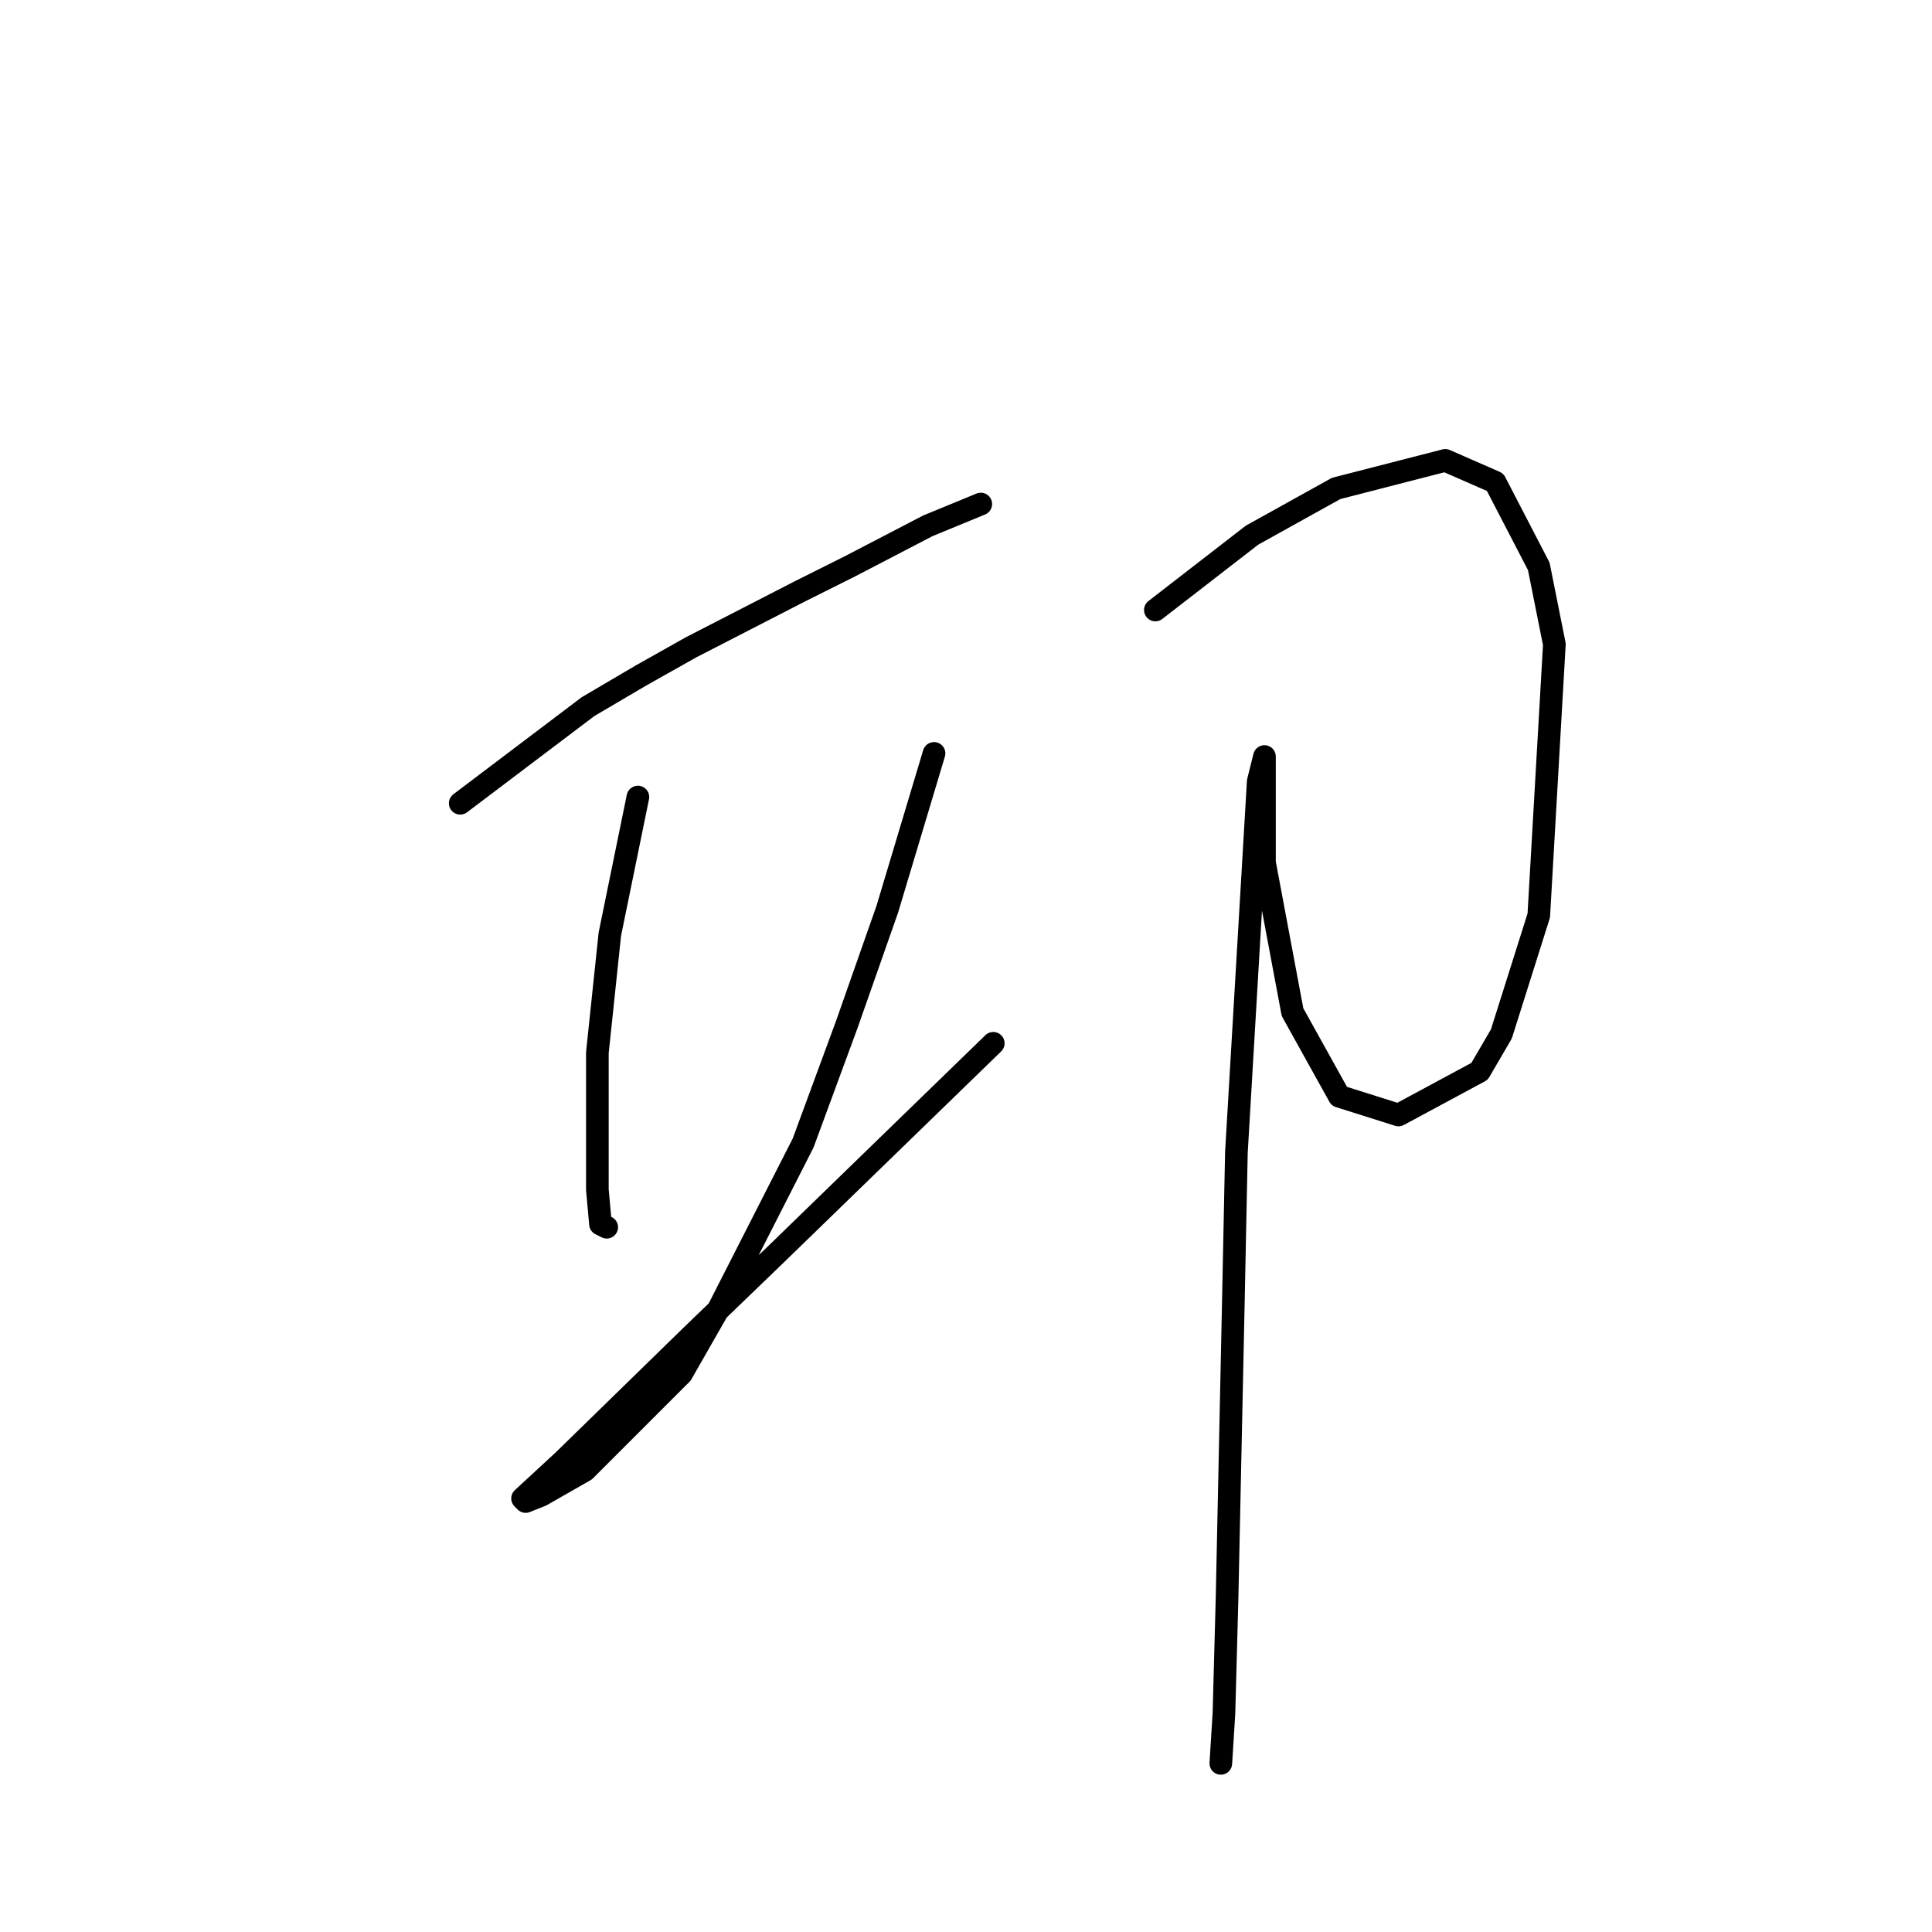 <?xml version="1.0" standalone="no"?>
    <svg width="256" height="256" xmlns="http://www.w3.org/2000/svg" version="1.1">
    <polyline stroke="black" stroke-width="3" stroke-linecap="round" fill="transparent" stroke-linejoin="round" points="60.981 106.438 77.916 93.633 84.938 89.503 91.546 85.785 106.003 78.35 112.612 75.046 122.938 69.676 129.96 66.785 129.96 66.785 " />
        <polyline stroke="black" stroke-width="3" stroke-linecap="round" fill="transparent" stroke-linejoin="round" points="84.525 105.612 80.807 123.786 79.155 139.482 79.155 147.33 79.155 157.656 79.568 162.2 80.394 162.613 80.394 162.613 " />
        <polyline stroke="black" stroke-width="3" stroke-linecap="round" fill="transparent" stroke-linejoin="round" points="123.764 99.829 117.569 120.481 112.199 135.764 106.416 151.46 95.264 173.352 90.307 182.026 77.503 194.83 71.72 198.135 69.655 198.961 69.242 198.548 74.611 193.591 91.546 177.069 103.112 165.917 131.612 138.243 131.612 138.243 " />
        <polyline stroke="black" stroke-width="3" stroke-linecap="round" fill="transparent" stroke-linejoin="round" points="153.091 80.829 165.895 70.915 177.048 64.72 191.505 61.002 198.113 63.894 203.896 75.046 205.961 85.372 203.896 121.308 198.939 137.003 196.048 141.96 185.309 147.743 177.461 145.264 171.265 134.112 167.548 114.286 167.548 108.09 167.548 100.655 167.548 100.242 166.722 103.546 163.83 152.699 163.417 172.939 162.591 211.766 162.178 227.048 161.765 233.657 161.765 233.657 " />
        </svg>